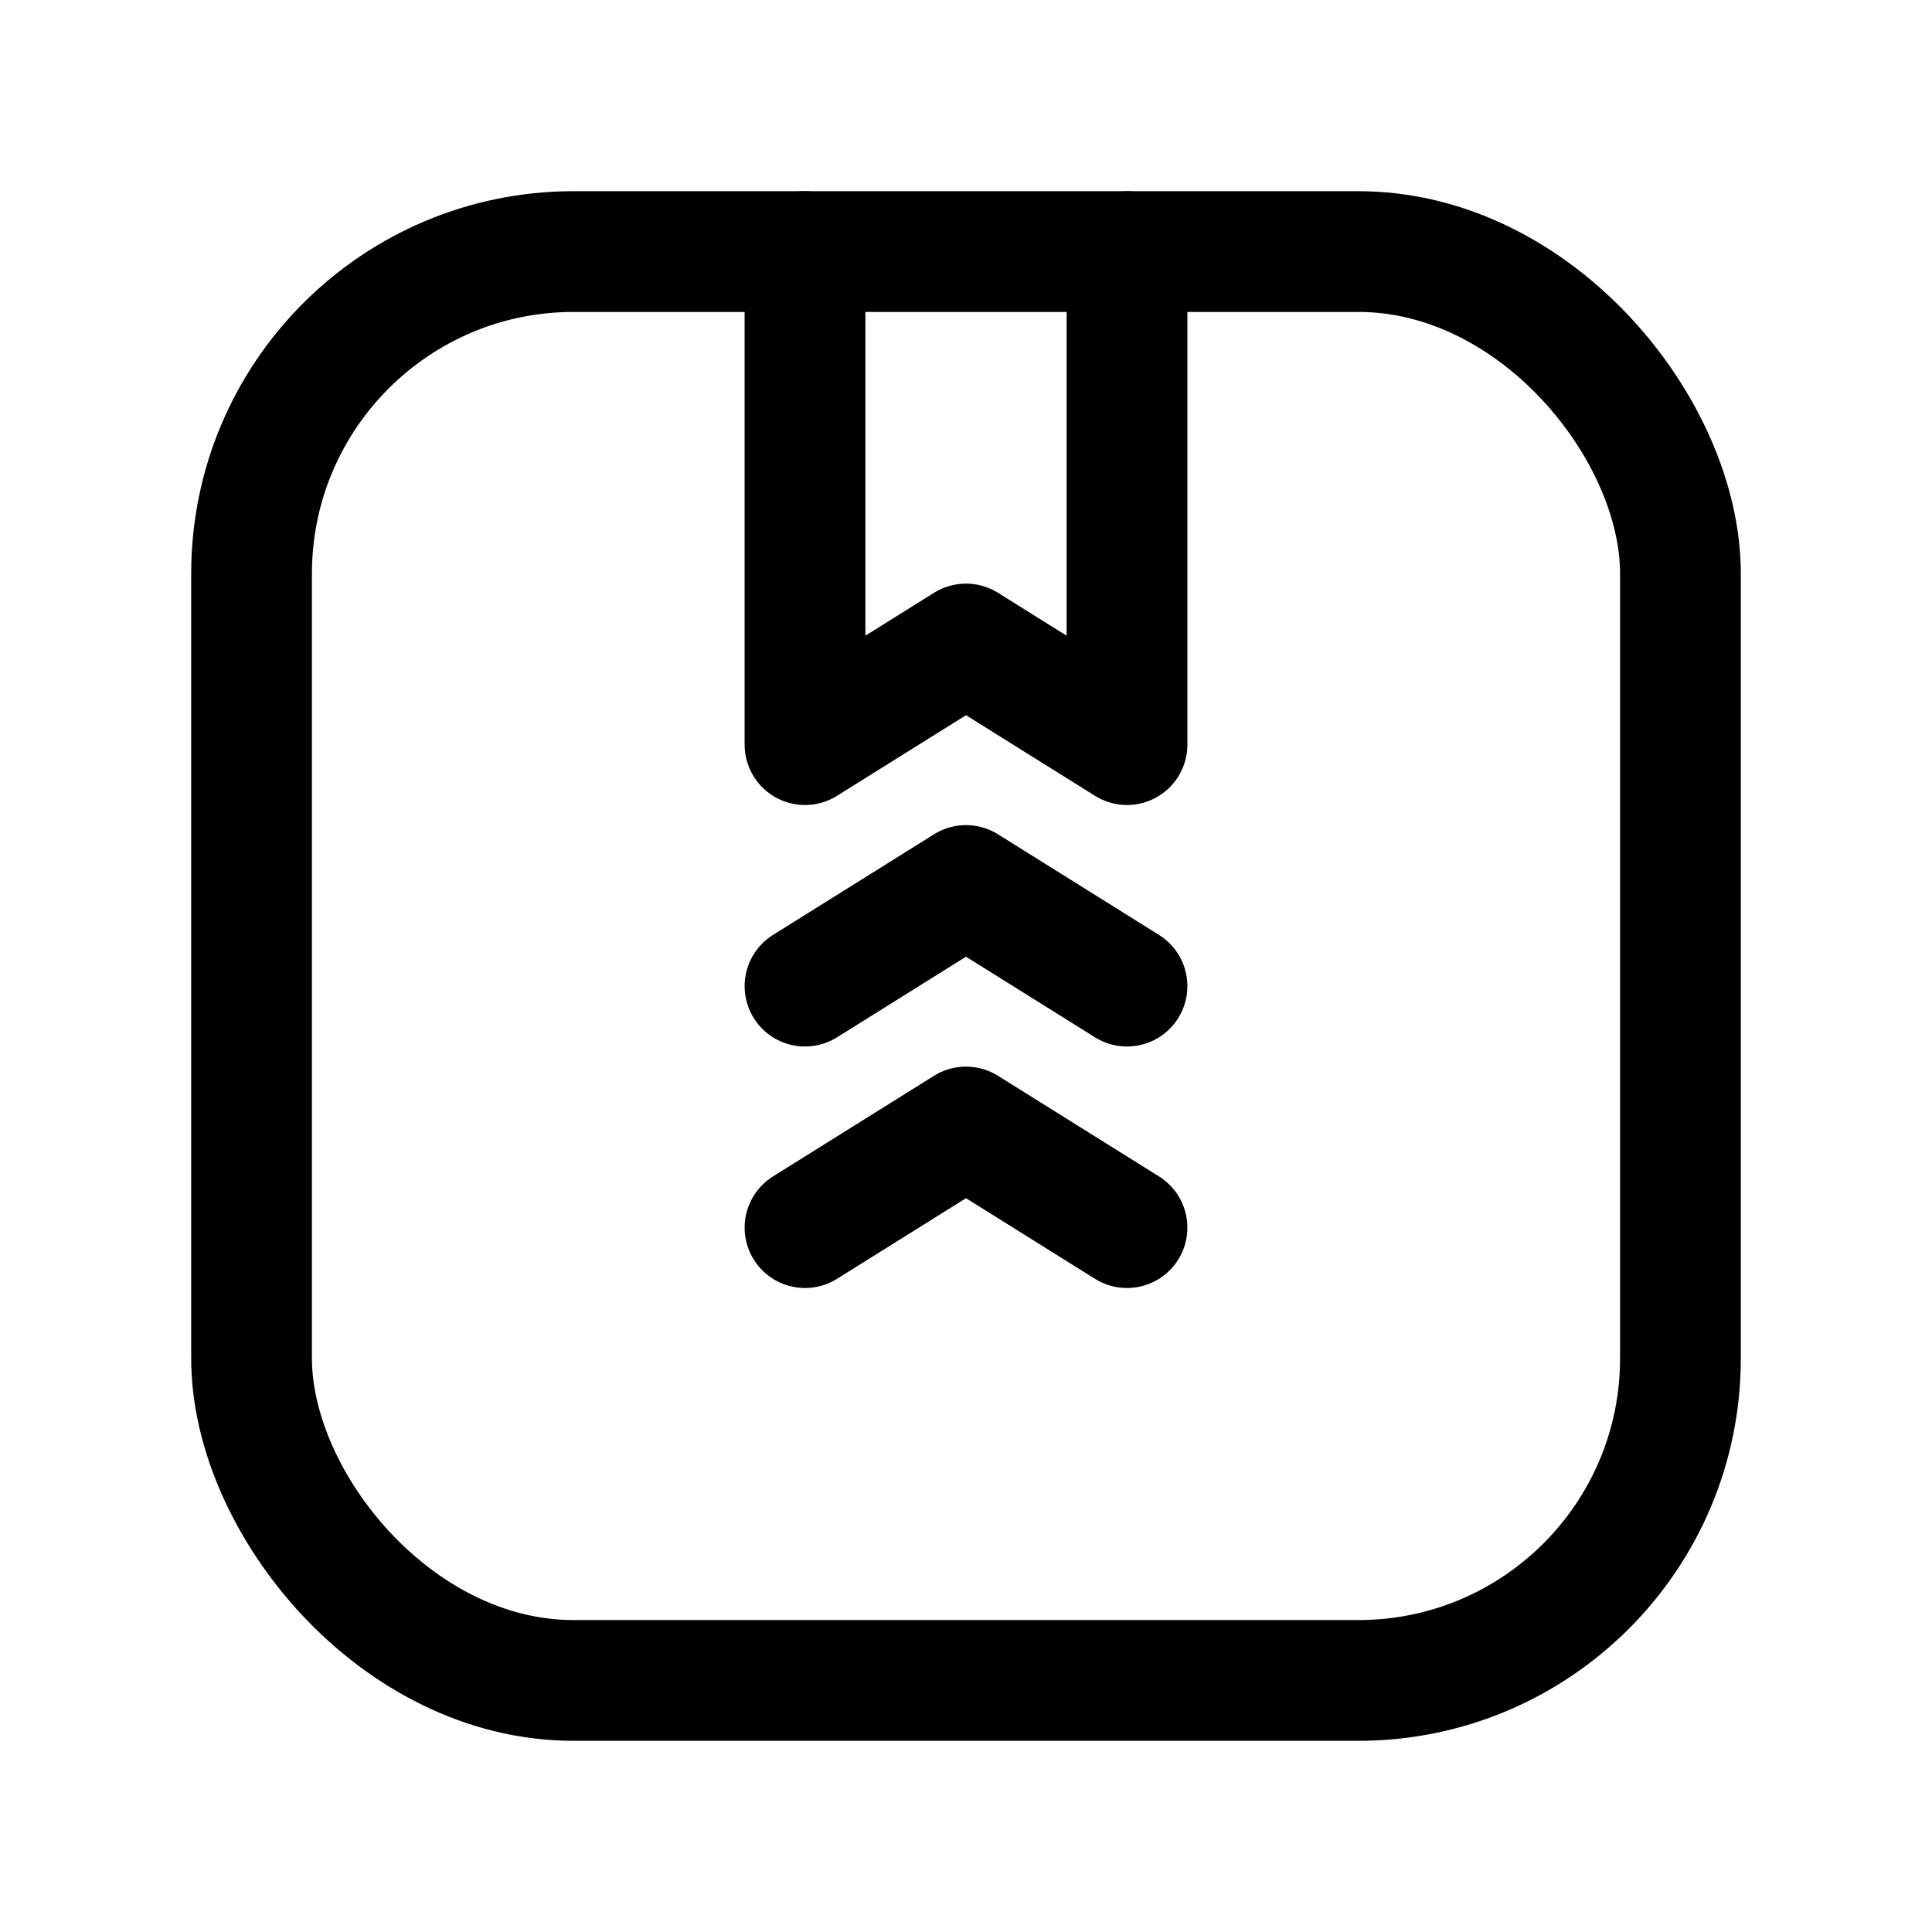 <svg width="192" height="192" viewBox="0 0 192 192" fill="none" xmlns="http://www.w3.org/2000/svg"><path d="M112 25v49L96 64 80 74V25m32 73L96 88 80 98m32 24-16-10-16 10" stroke="#000" stroke-width="12" stroke-linecap="round" stroke-linejoin="round"/><rect x="25" y="25" width="142" height="142" rx="32" stroke="#000" stroke-width="12" stroke-linecap="round" stroke-linejoin="round"/></svg>